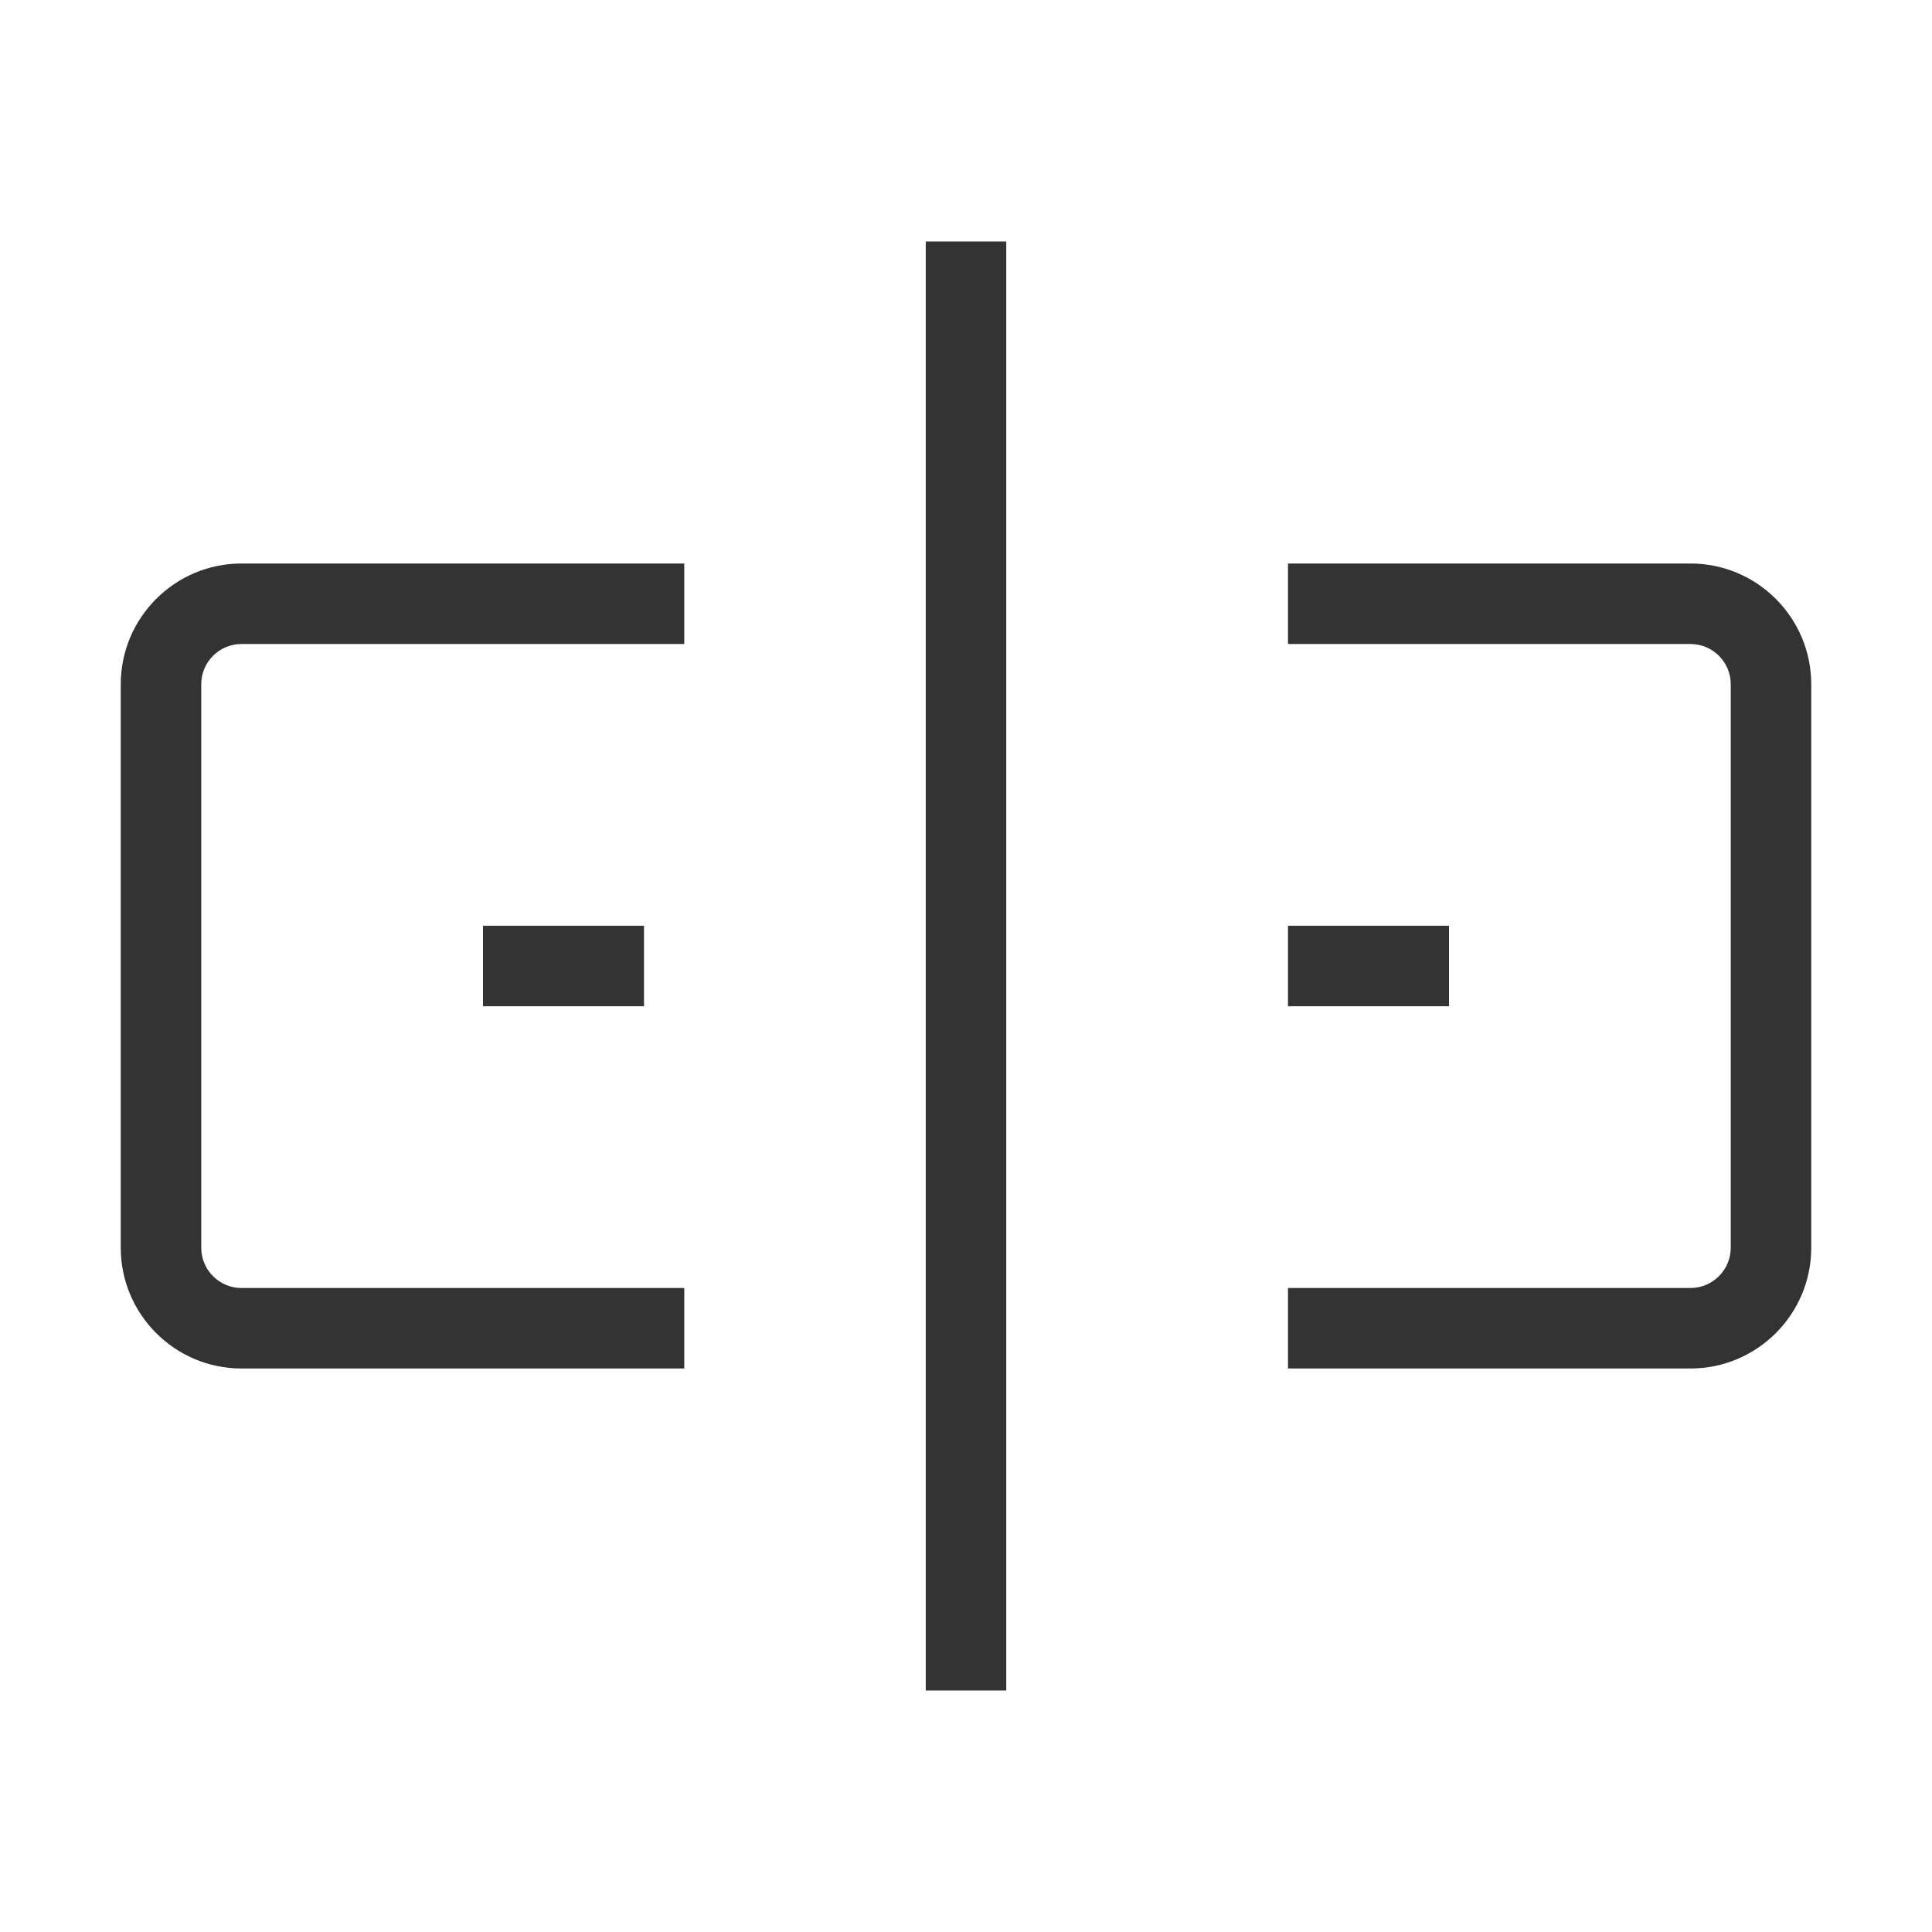 <?xml version="1.0" encoding="iso-8859-1"?>
<svg version="1.1" id="&#x56FE;&#x5C42;_1" xmlns="http://www.w3.org/2000/svg" xmlns:xlink="http://www.w3.org/1999/xlink" x="0px"
	 y="0px" viewBox="0 0 24 24" style="enable-background:new 0 0 24 24;" xml:space="preserve">
<path style="fill:#333333;" d="M21,17h-5v-1h5c0.275,0,0.5-0.225,0.5-0.5v-7C21.5,8.224,21.275,8,21,8h-5V7h5
	c0.827,0,1.5,0.673,1.5,1.5v7C22.5,16.327,21.827,17,21,17z"/>
<path style="fill:#333333;" d="M8.5,17H3c-0.827,0-1.5-0.673-1.5-1.5v-7C1.5,7.673,2.173,7,3,7h5.5v1H3C2.724,8,2.5,8.224,2.5,8.5v7
	C2.5,15.775,2.724,16,3,16h5.5V17z"/>
<rect x="11.5" y="3" style="fill:#333333;" width="1" height="18"/>
<rect x="6" y="11.5" style="fill:#333333;" width="2" height="1"/>
<rect x="16" y="11.5" style="fill:#333333;" width="2" height="1"/>
</svg>






